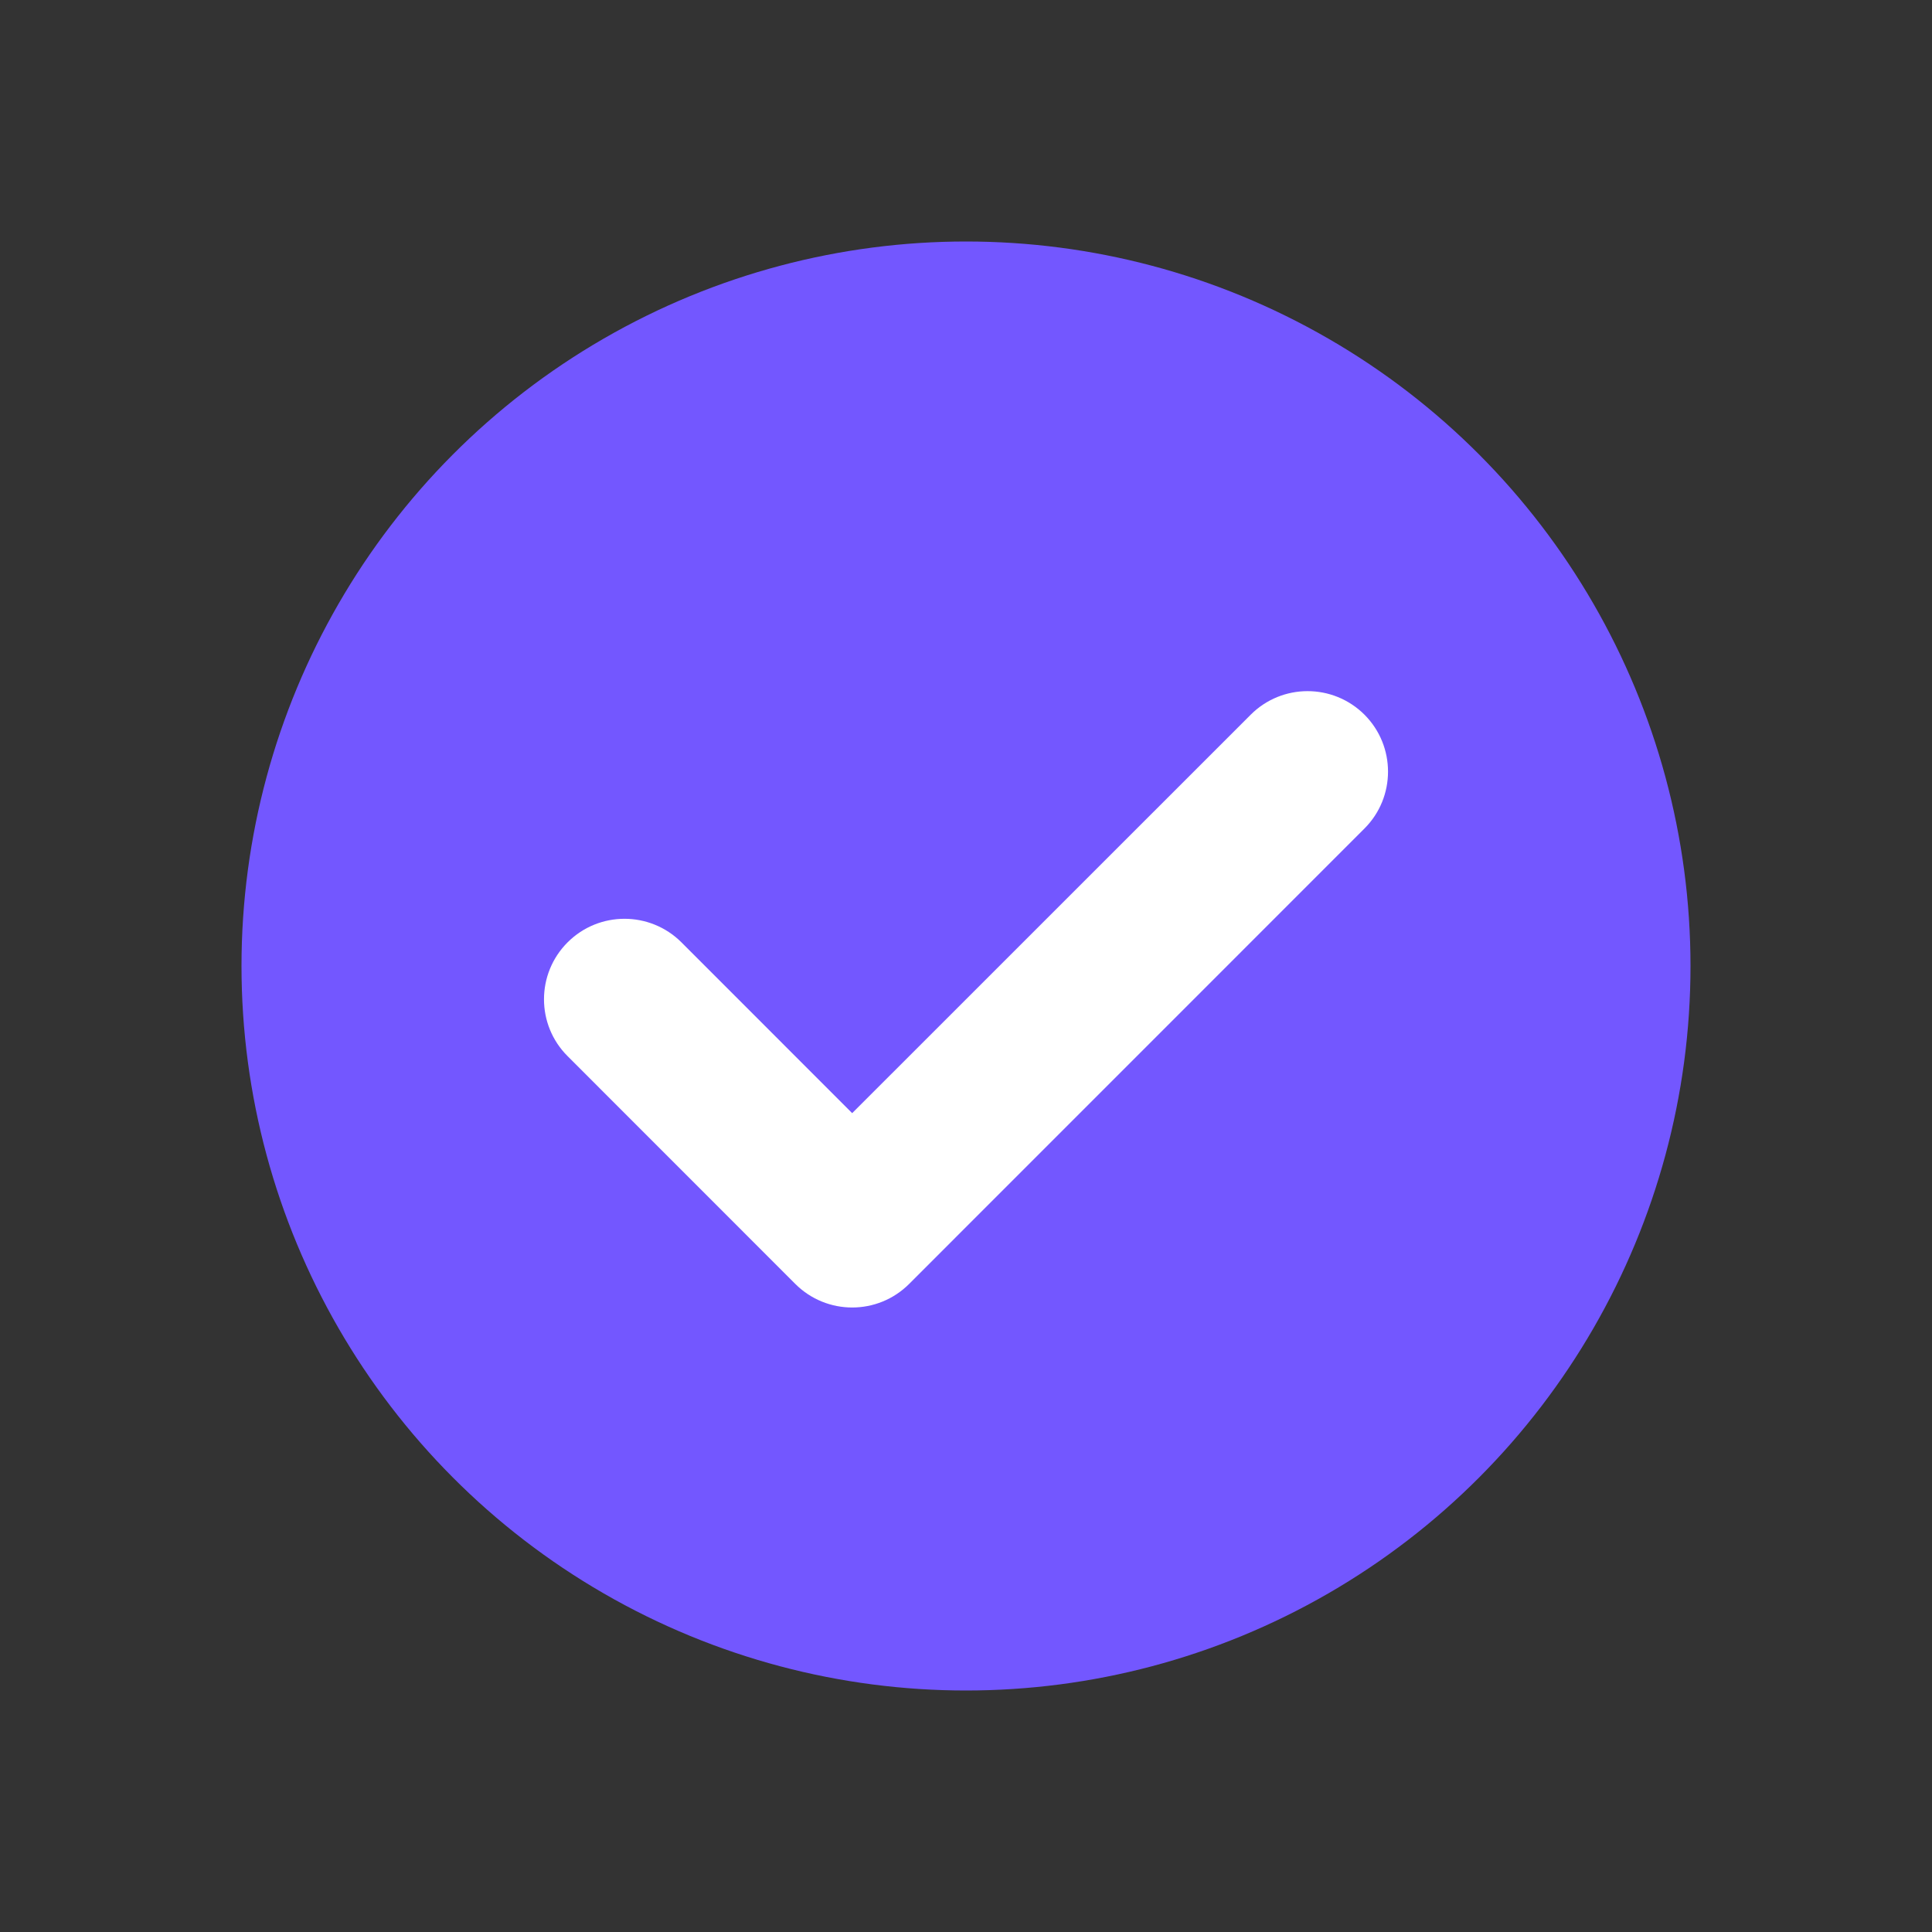 <svg width="24" height="24" viewBox="0 0 24 24" fill="none" xmlns="http://www.w3.org/2000/svg">
<rect x="0" y="0" width="24" height="24" fill="#333333" stroke="none"/>
<circle cx="12" cy="12" r="9" fill="#7357FF"/>
<path d="M16.95 8.878C17.34 9.269 17.34 9.902 16.95 10.292L11.294 15.949C10.903 16.34 10.27 16.34 9.879 15.949L7.051 13.12C6.66 12.73 6.66 12.097 7.051 11.706C7.441 11.316 8.074 11.316 8.465 11.706L10.586 13.828L15.536 8.879C15.926 8.488 16.559 8.488 16.95 8.878Z" fill="white"/>
</svg>
